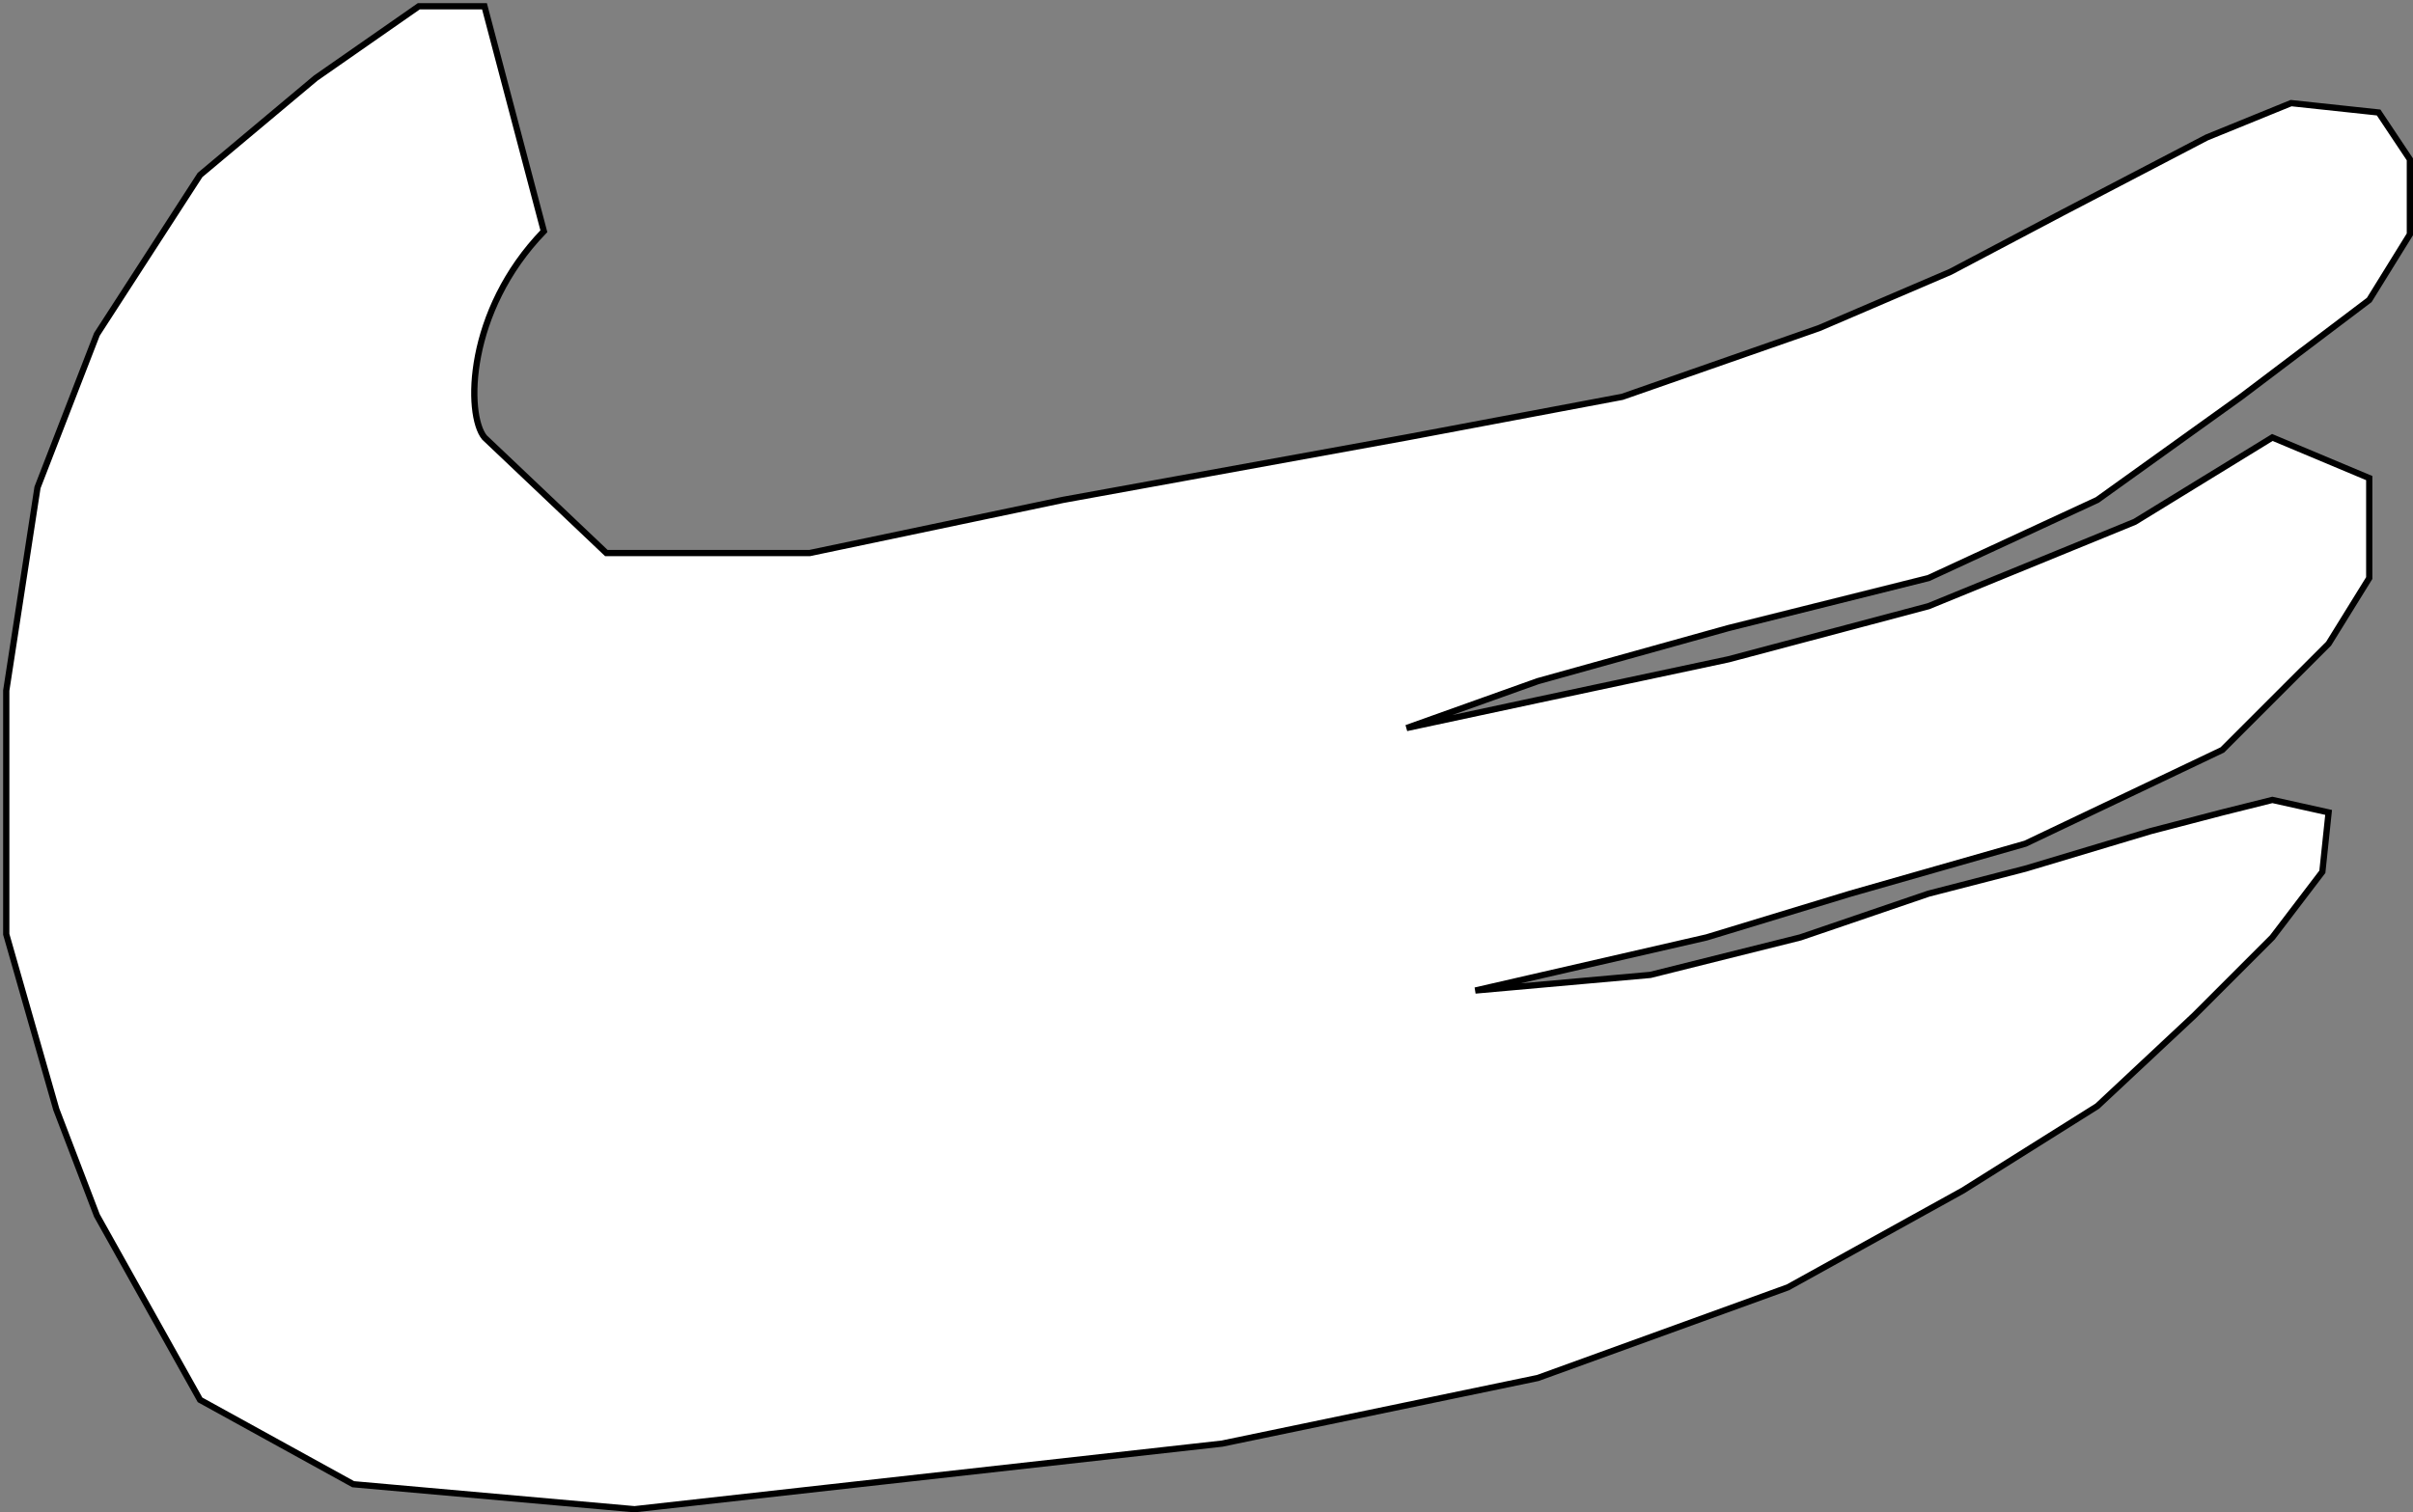 <svg width="386" height="242" viewBox="0 0 386 242" fill="none" xmlns="http://www.w3.org/2000/svg">
<rect x="0" y="0" width="386" height="242" fill="#808080" stroke="none"/>
<path d="M87 37C74.6 49.8 74.5 66.333 77.5 70L97 88.5H129.5L170 80L225 70L259.5 63.5L291 52.5L312 43.5L330 34L353 22L366.5 16.5L380.5 18L385.5 25.5V37.5L379 48L358.5 63.5L335.5 80L308.5 92.5L276.5 100.5L246 109L225 116.5L246 112L276.5 105.5L308.5 97L341.5 83.5L363.5 70L379 76.5V92.5L372.5 103L355.5 120L324 135L296 143L273 150L236 158.5L264 156L288 150L308.5 143L324 139L344 133L355.5 130L363.5 128L372.5 130L371.5 139.5L363.5 150L351 162.5L335.5 177L314 190.5L286 206L246 220.5L195.5 231L101.5 241.5L56.5 237.5L32 224L15.5 194.5L9 177.5L1 149.5V110.5L6 78L15.5 53.5L32 28L50.5 12.5L67 1H77.5L87 37Z" fill="white" stroke="black"/>
</svg>
